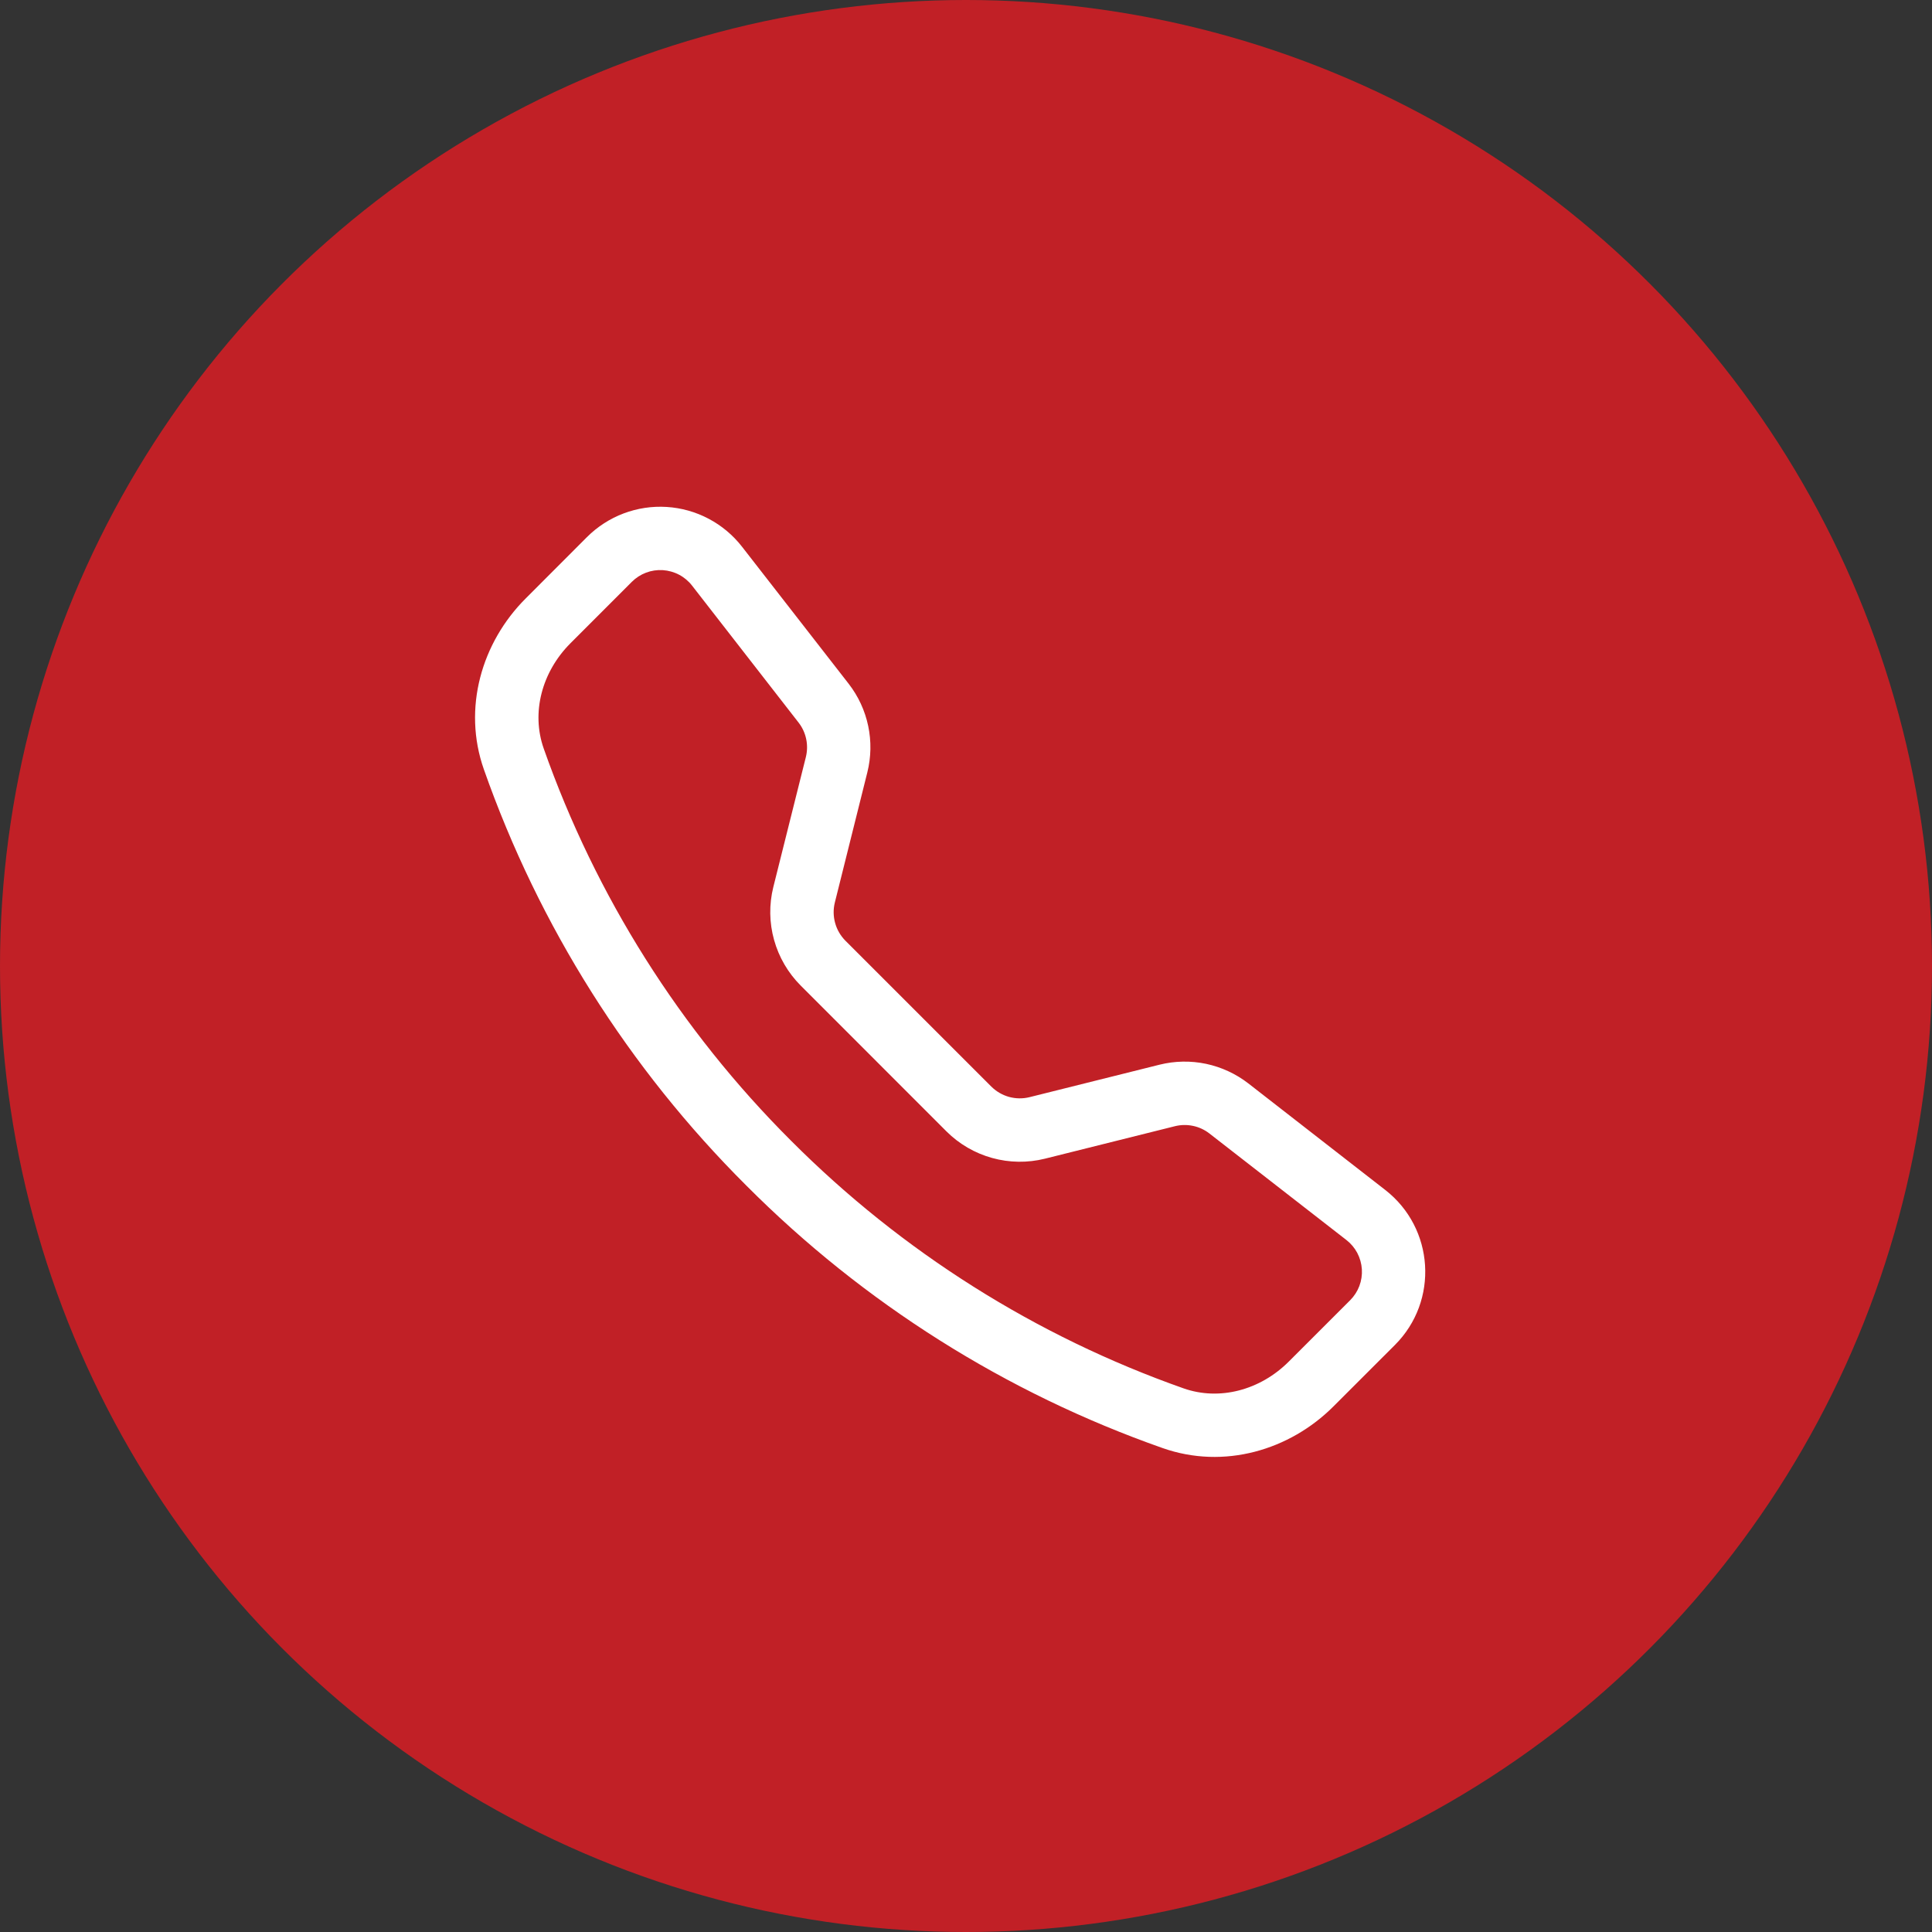 <svg width="61" height="61" viewBox="0 0 61 61" fill="none" xmlns="http://www.w3.org/2000/svg">
<rect x="0" y="0" width="61" height="61" fill="#333333" stroke="none"/>
<circle cx="30.5" cy="30.5" r="30.5" fill="#C12026"/>
<path d="M21.851 18.49C21.741 18.348 21.601 18.23 21.441 18.146C21.282 18.062 21.106 18.013 20.926 18.001C20.746 17.99 20.566 18.017 20.397 18.081C20.229 18.145 20.076 18.244 19.948 18.372L18.009 20.312C17.104 21.22 16.77 22.504 17.166 23.631C18.809 28.295 21.48 32.529 24.981 36.021C28.473 39.522 32.707 42.192 37.371 43.836C38.498 44.232 39.782 43.898 40.689 42.992L42.628 41.054C42.756 40.926 42.855 40.773 42.919 40.605C42.983 40.436 43.01 40.255 42.999 40.075C42.987 39.895 42.938 39.72 42.854 39.56C42.77 39.401 42.652 39.261 42.51 39.151L38.184 35.787C38.032 35.669 37.855 35.587 37.667 35.548C37.478 35.508 37.284 35.512 37.097 35.558L32.991 36.584C32.443 36.72 31.869 36.712 31.324 36.561C30.78 36.41 30.284 36.122 29.884 35.723L25.279 31.116C24.88 30.716 24.591 30.22 24.44 29.676C24.288 29.132 24.28 28.558 24.416 28.009L25.444 23.903C25.49 23.716 25.494 23.521 25.454 23.333C25.415 23.145 25.333 22.968 25.215 22.816L21.851 18.49ZM18.532 16.958C18.861 16.63 19.255 16.375 19.689 16.211C20.123 16.047 20.587 15.977 21.05 16.006C21.513 16.035 21.965 16.162 22.375 16.379C22.786 16.596 23.145 16.897 23.43 17.264L26.794 21.587C27.411 22.381 27.628 23.414 27.384 24.389L26.359 28.495C26.306 28.708 26.309 28.93 26.368 29.142C26.426 29.353 26.538 29.545 26.692 29.701L31.299 34.307C31.455 34.462 31.648 34.574 31.859 34.633C32.071 34.691 32.294 34.694 32.507 34.641L36.611 33.616C37.093 33.496 37.594 33.487 38.08 33.589C38.565 33.692 39.021 33.903 39.413 34.206L43.736 37.57C45.291 38.779 45.433 41.076 44.042 42.466L42.103 44.404C40.716 45.792 38.642 46.401 36.709 45.721C31.76 43.982 27.267 41.149 23.565 37.433C19.849 33.731 17.017 29.239 15.277 24.291C14.599 22.36 15.208 20.284 16.596 18.897L18.532 16.958Z" fill="white"/>
</svg>
